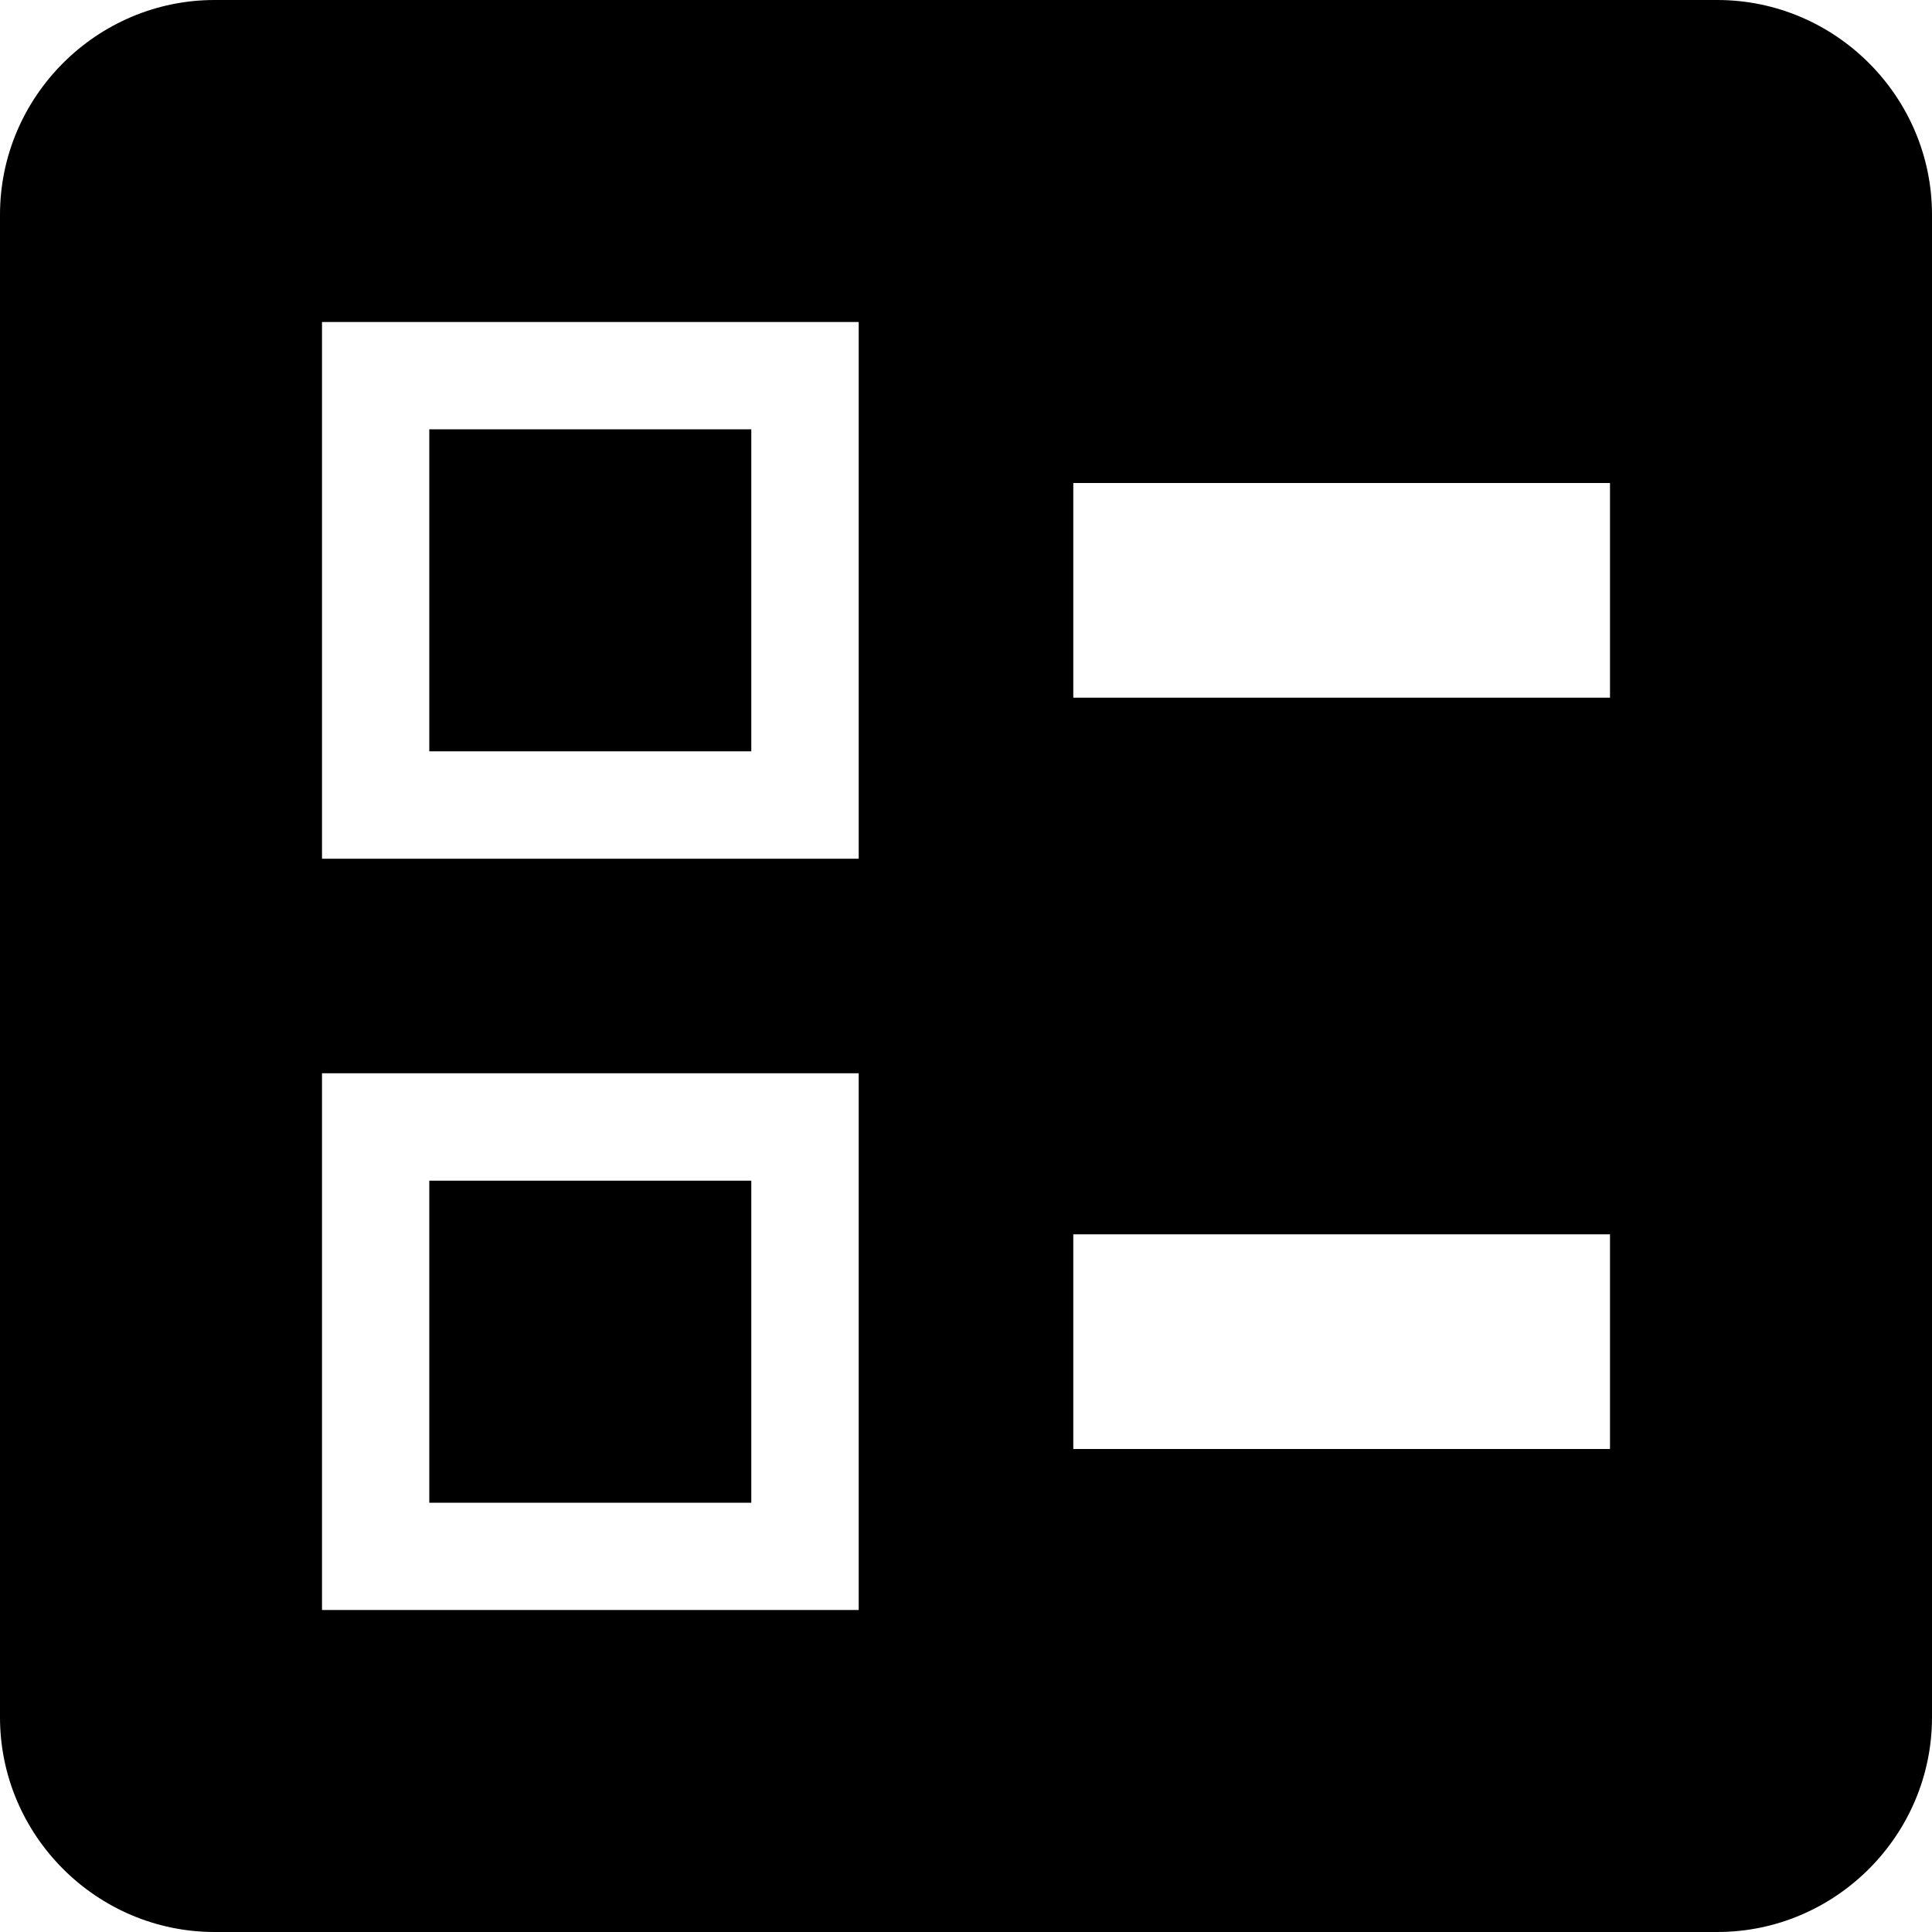 <svg width="15" height="15" fill="none" xmlns="http://www.w3.org/2000/svg"><path fill-rule="evenodd" clip-rule="evenodd" d="M8.333 5.417H12.5V3.75H8.333v1.667zm0 5.833H12.5V9.583H8.333v1.667zm5 3.75H1.667C.75 15 0 14.25 0 13.333V1.667C0 .75.75 0 1.667 0h11.666C14.25 0 15 .75 15 1.667v11.666C15 14.25 14.25 15 13.333 15zM2.5 6.667h4.167V2.5H2.5v4.167zm.833-3.334h2.5v2.5h-2.5v-2.5zM2.5 12.5h4.167V8.333H2.5V12.5zm.833-3.333h2.5v2.5h-2.5v-2.5z" fill="#000"/></svg>